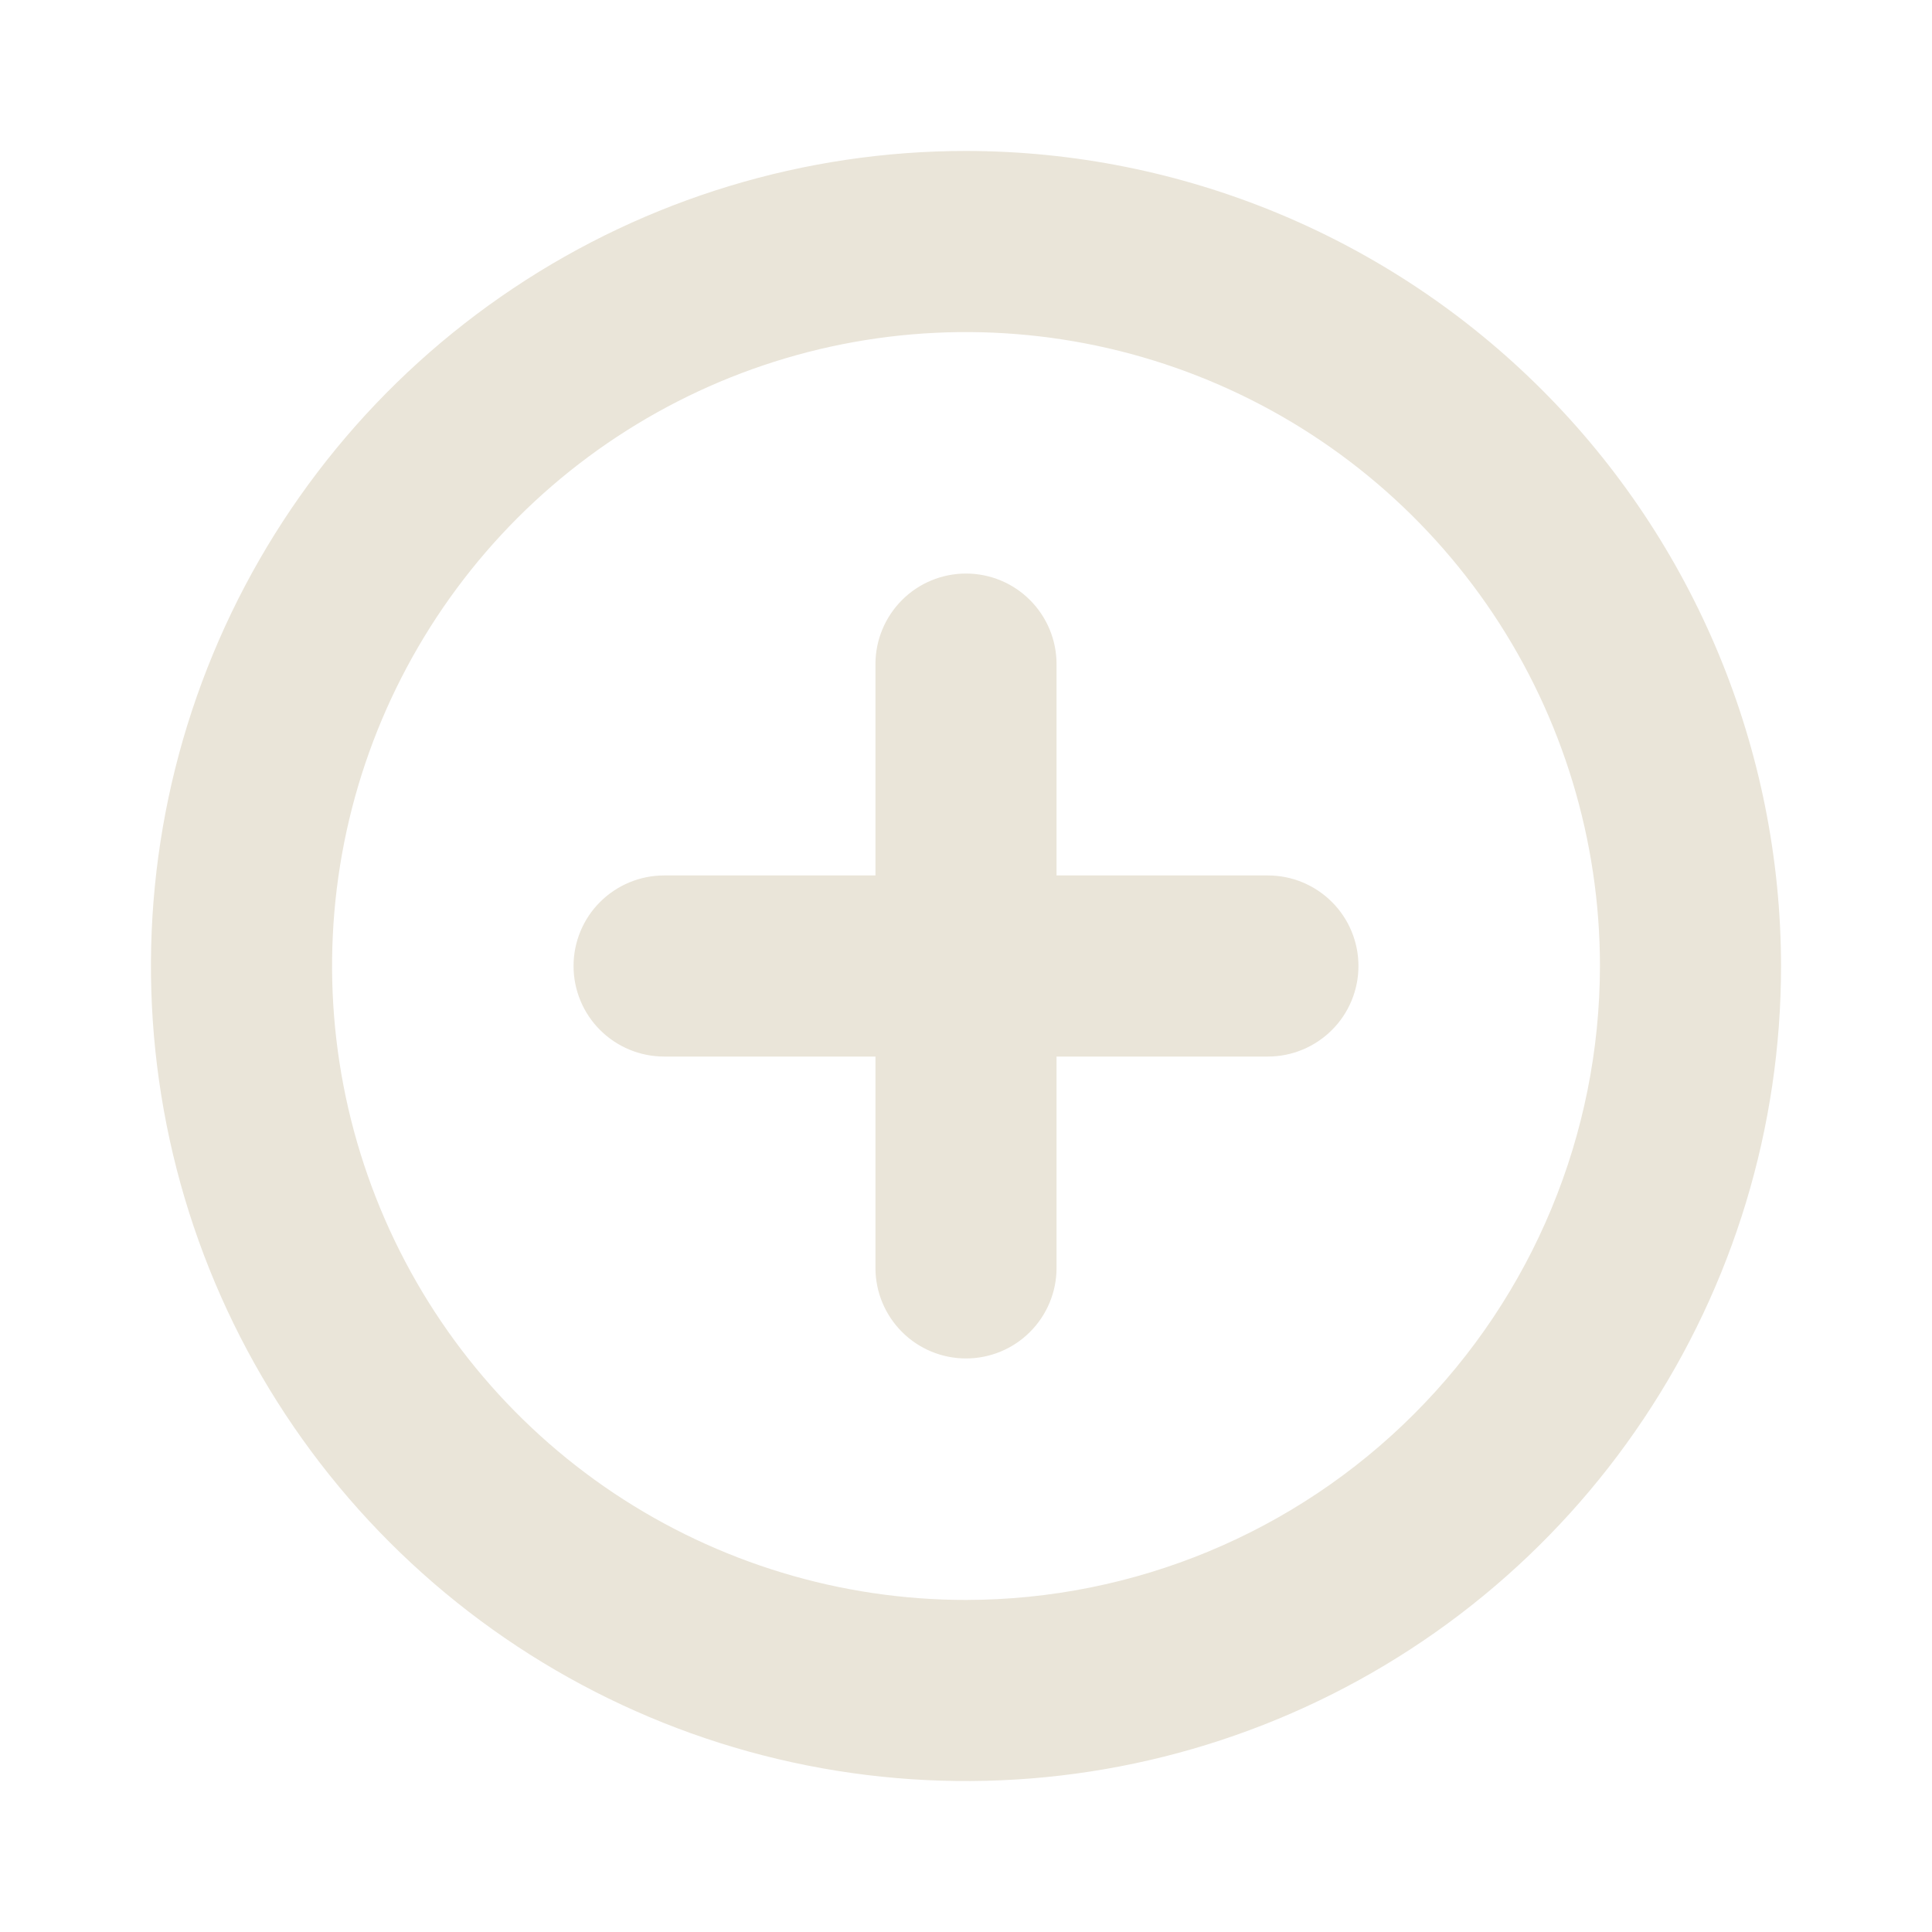 <svg width="30" height="30" viewBox="0 0 30 30" fill="none" xmlns="http://www.w3.org/2000/svg">
<path d="M15 2.344C12.497 2.344 10.05 3.086 7.969 4.477C5.887 5.867 4.265 7.844 3.307 10.157C2.349 12.469 2.099 15.014 2.587 17.469C3.075 19.924 4.281 22.179 6.051 23.949C7.821 25.719 10.076 26.925 12.531 27.413C14.986 27.901 17.531 27.651 19.843 26.693C22.156 25.735 24.133 24.113 25.523 22.031C26.914 19.95 27.656 17.503 27.656 15C27.652 11.645 26.318 8.427 23.945 6.055C21.573 3.682 18.355 2.347 15 2.344ZM15 24.844C13.053 24.844 11.15 24.266 9.531 23.185C7.912 22.103 6.651 20.566 5.906 18.767C5.161 16.968 4.966 14.989 5.345 13.08C5.725 11.17 6.663 9.416 8.039 8.039C9.416 6.663 11.17 5.725 13.08 5.345C14.989 4.966 16.968 5.161 18.767 5.906C20.566 6.651 22.103 7.912 23.185 9.531C24.266 11.15 24.844 13.053 24.844 15C24.841 17.61 23.803 20.112 21.957 21.957C20.112 23.803 17.61 24.841 15 24.844ZM21.094 15C21.094 15.373 20.946 15.731 20.682 15.994C20.418 16.258 20.061 16.406 19.688 16.406H16.406V19.688C16.406 20.061 16.258 20.418 15.994 20.682C15.731 20.946 15.373 21.094 15 21.094C14.627 21.094 14.269 20.946 14.006 20.682C13.742 20.418 13.594 20.061 13.594 19.688V16.406H10.312C9.94 16.406 9.582 16.258 9.318 15.994C9.054 15.731 8.906 15.373 8.906 15C8.906 14.627 9.054 14.269 9.318 14.006C9.582 13.742 9.94 13.594 10.312 13.594H13.594V10.312C13.594 9.94 13.742 9.582 14.006 9.318C14.269 9.054 14.627 8.906 15 8.906C15.373 8.906 15.731 9.054 15.994 9.318C16.258 9.582 16.406 9.94 16.406 10.312V13.594H19.688C20.061 13.594 20.418 13.742 20.682 14.006C20.946 14.269 21.094 14.627 21.094 15Z" fill="#EAE5D9"/>
</svg>
